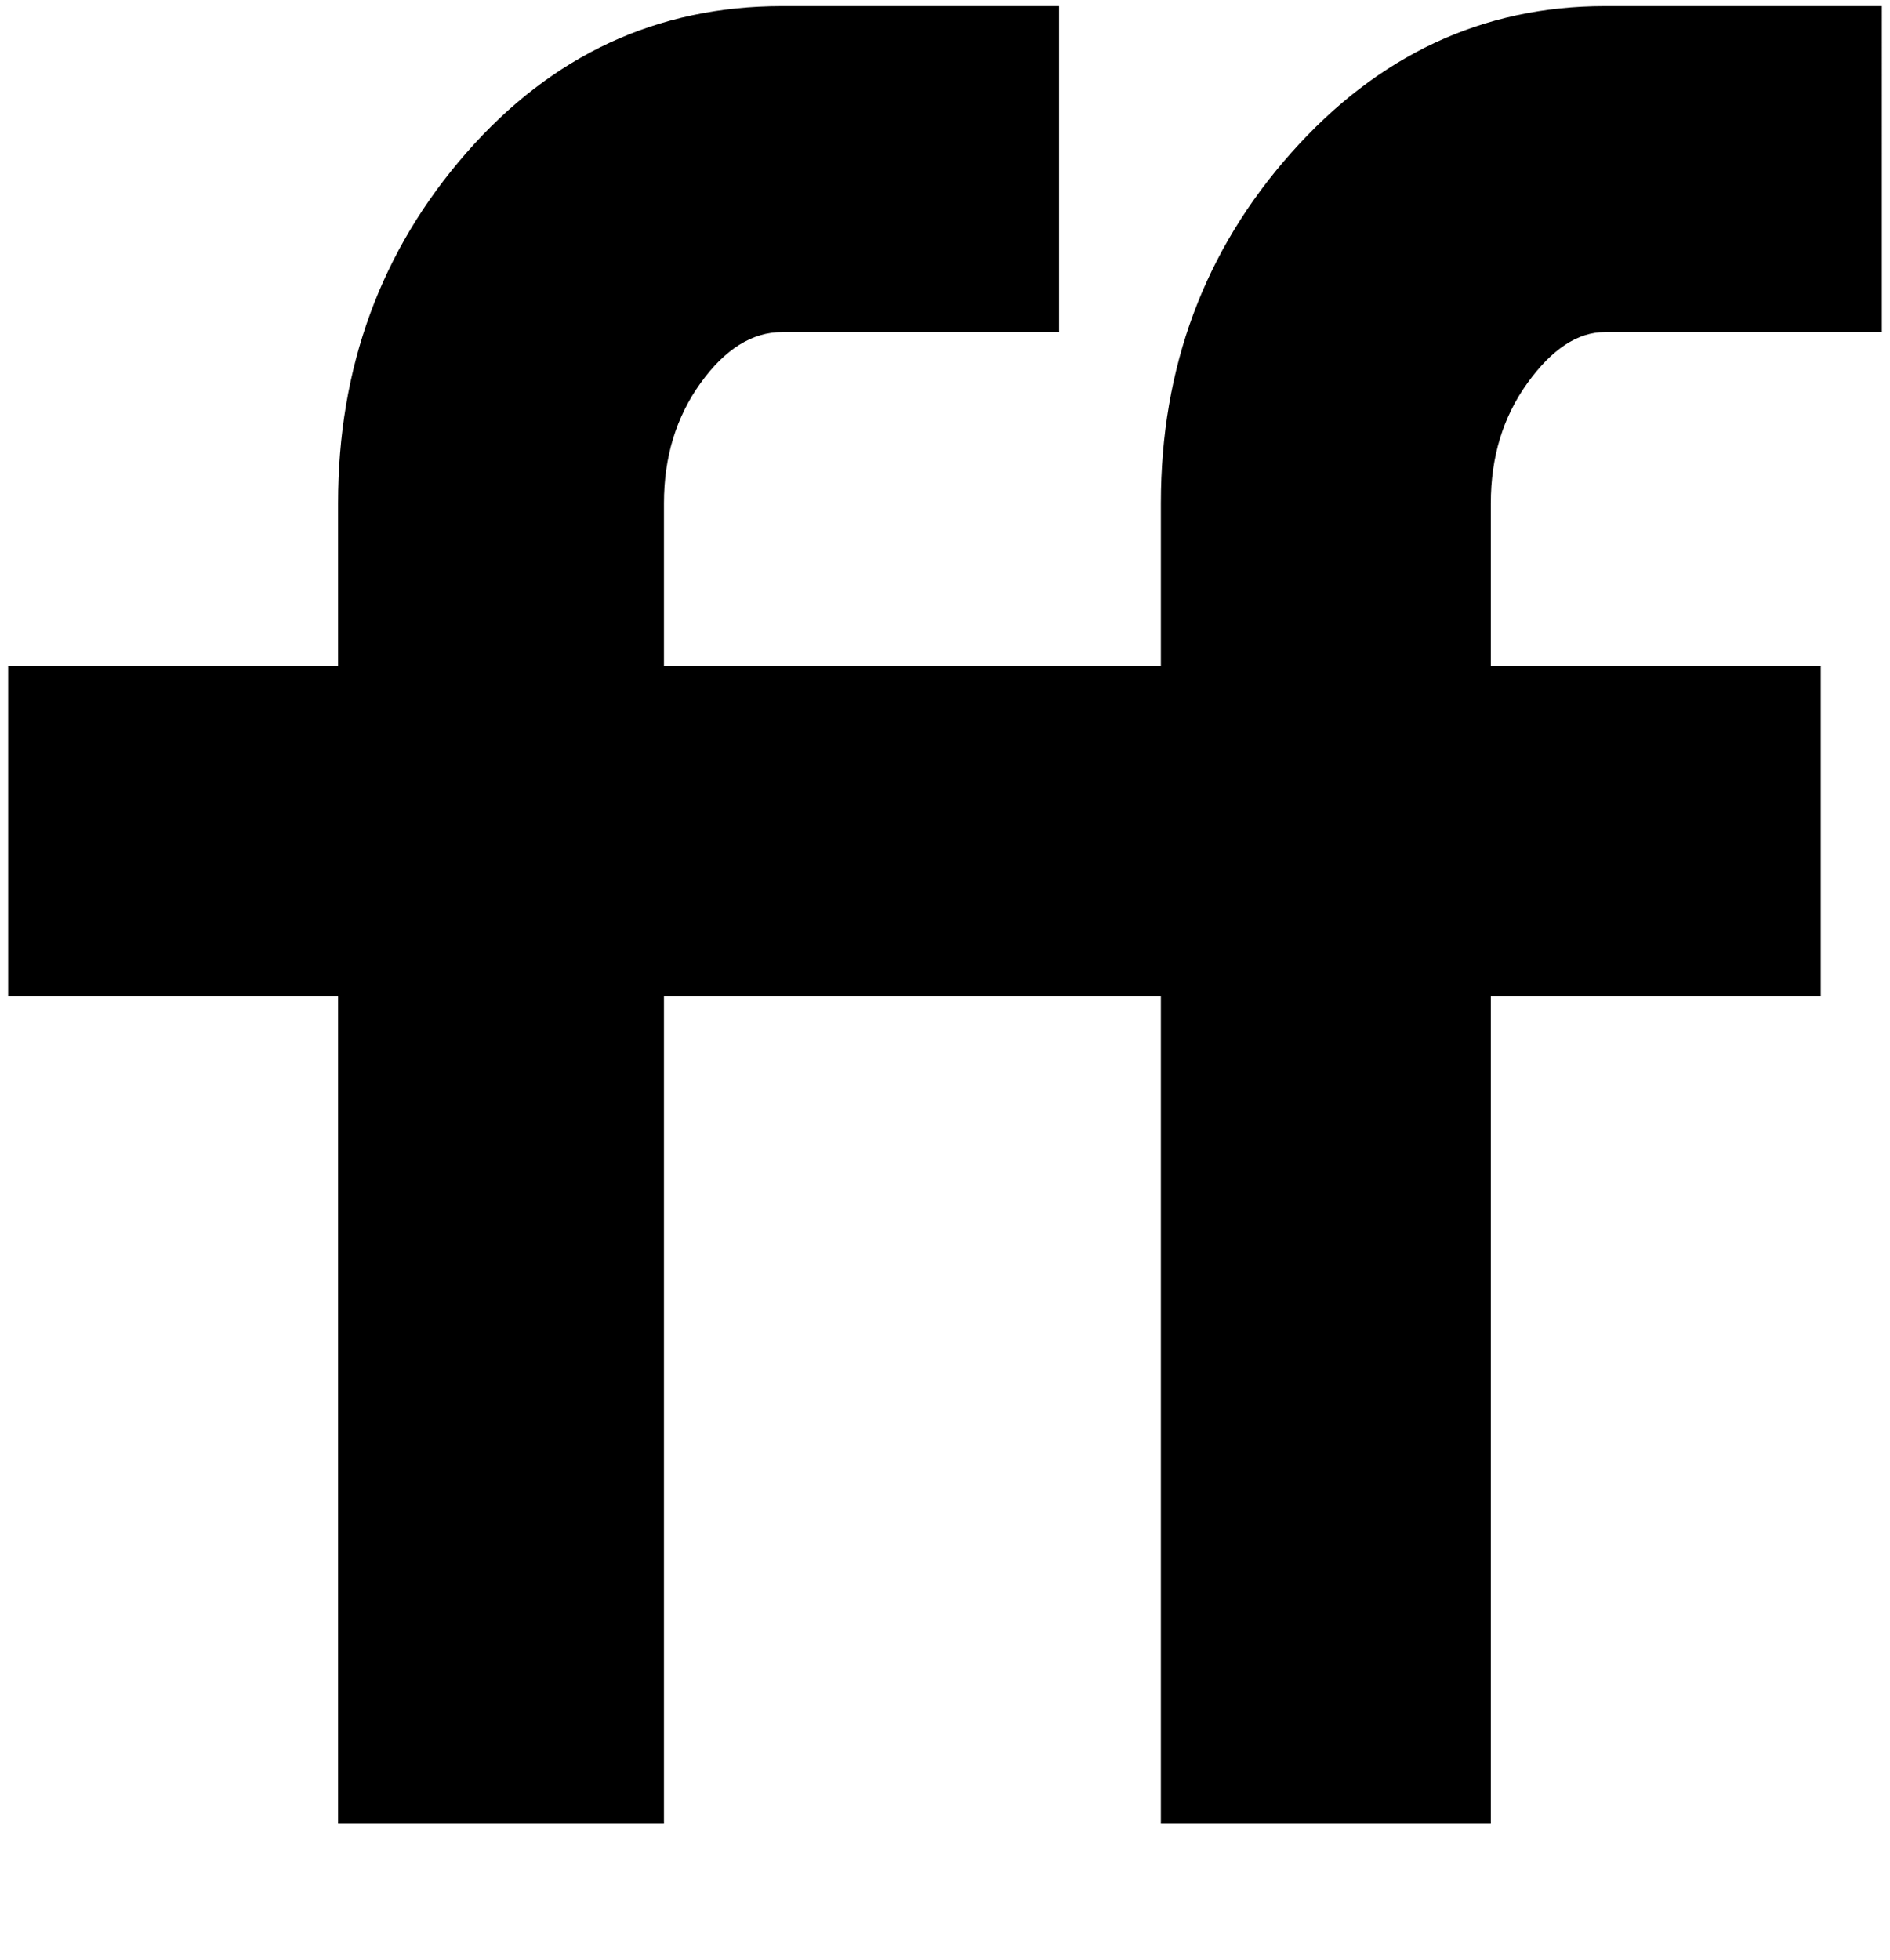 <svg xmlns="http://www.w3.org/2000/svg" width="3em" height="3.11em" viewBox="0 0 464 480"><path fill="currentColor" d="M462 81h-68q-10 0-19 12.5t-9 29.5v40h81v81h-81v203h-81V244H163v203H83V244H2v-81h81v-40q0-50 31.5-86T192 1h68v80h-68q-11 0-20 12.5t-9 29.5v40h122v-40q0-50 32-86t77-36h68z"/></svg>